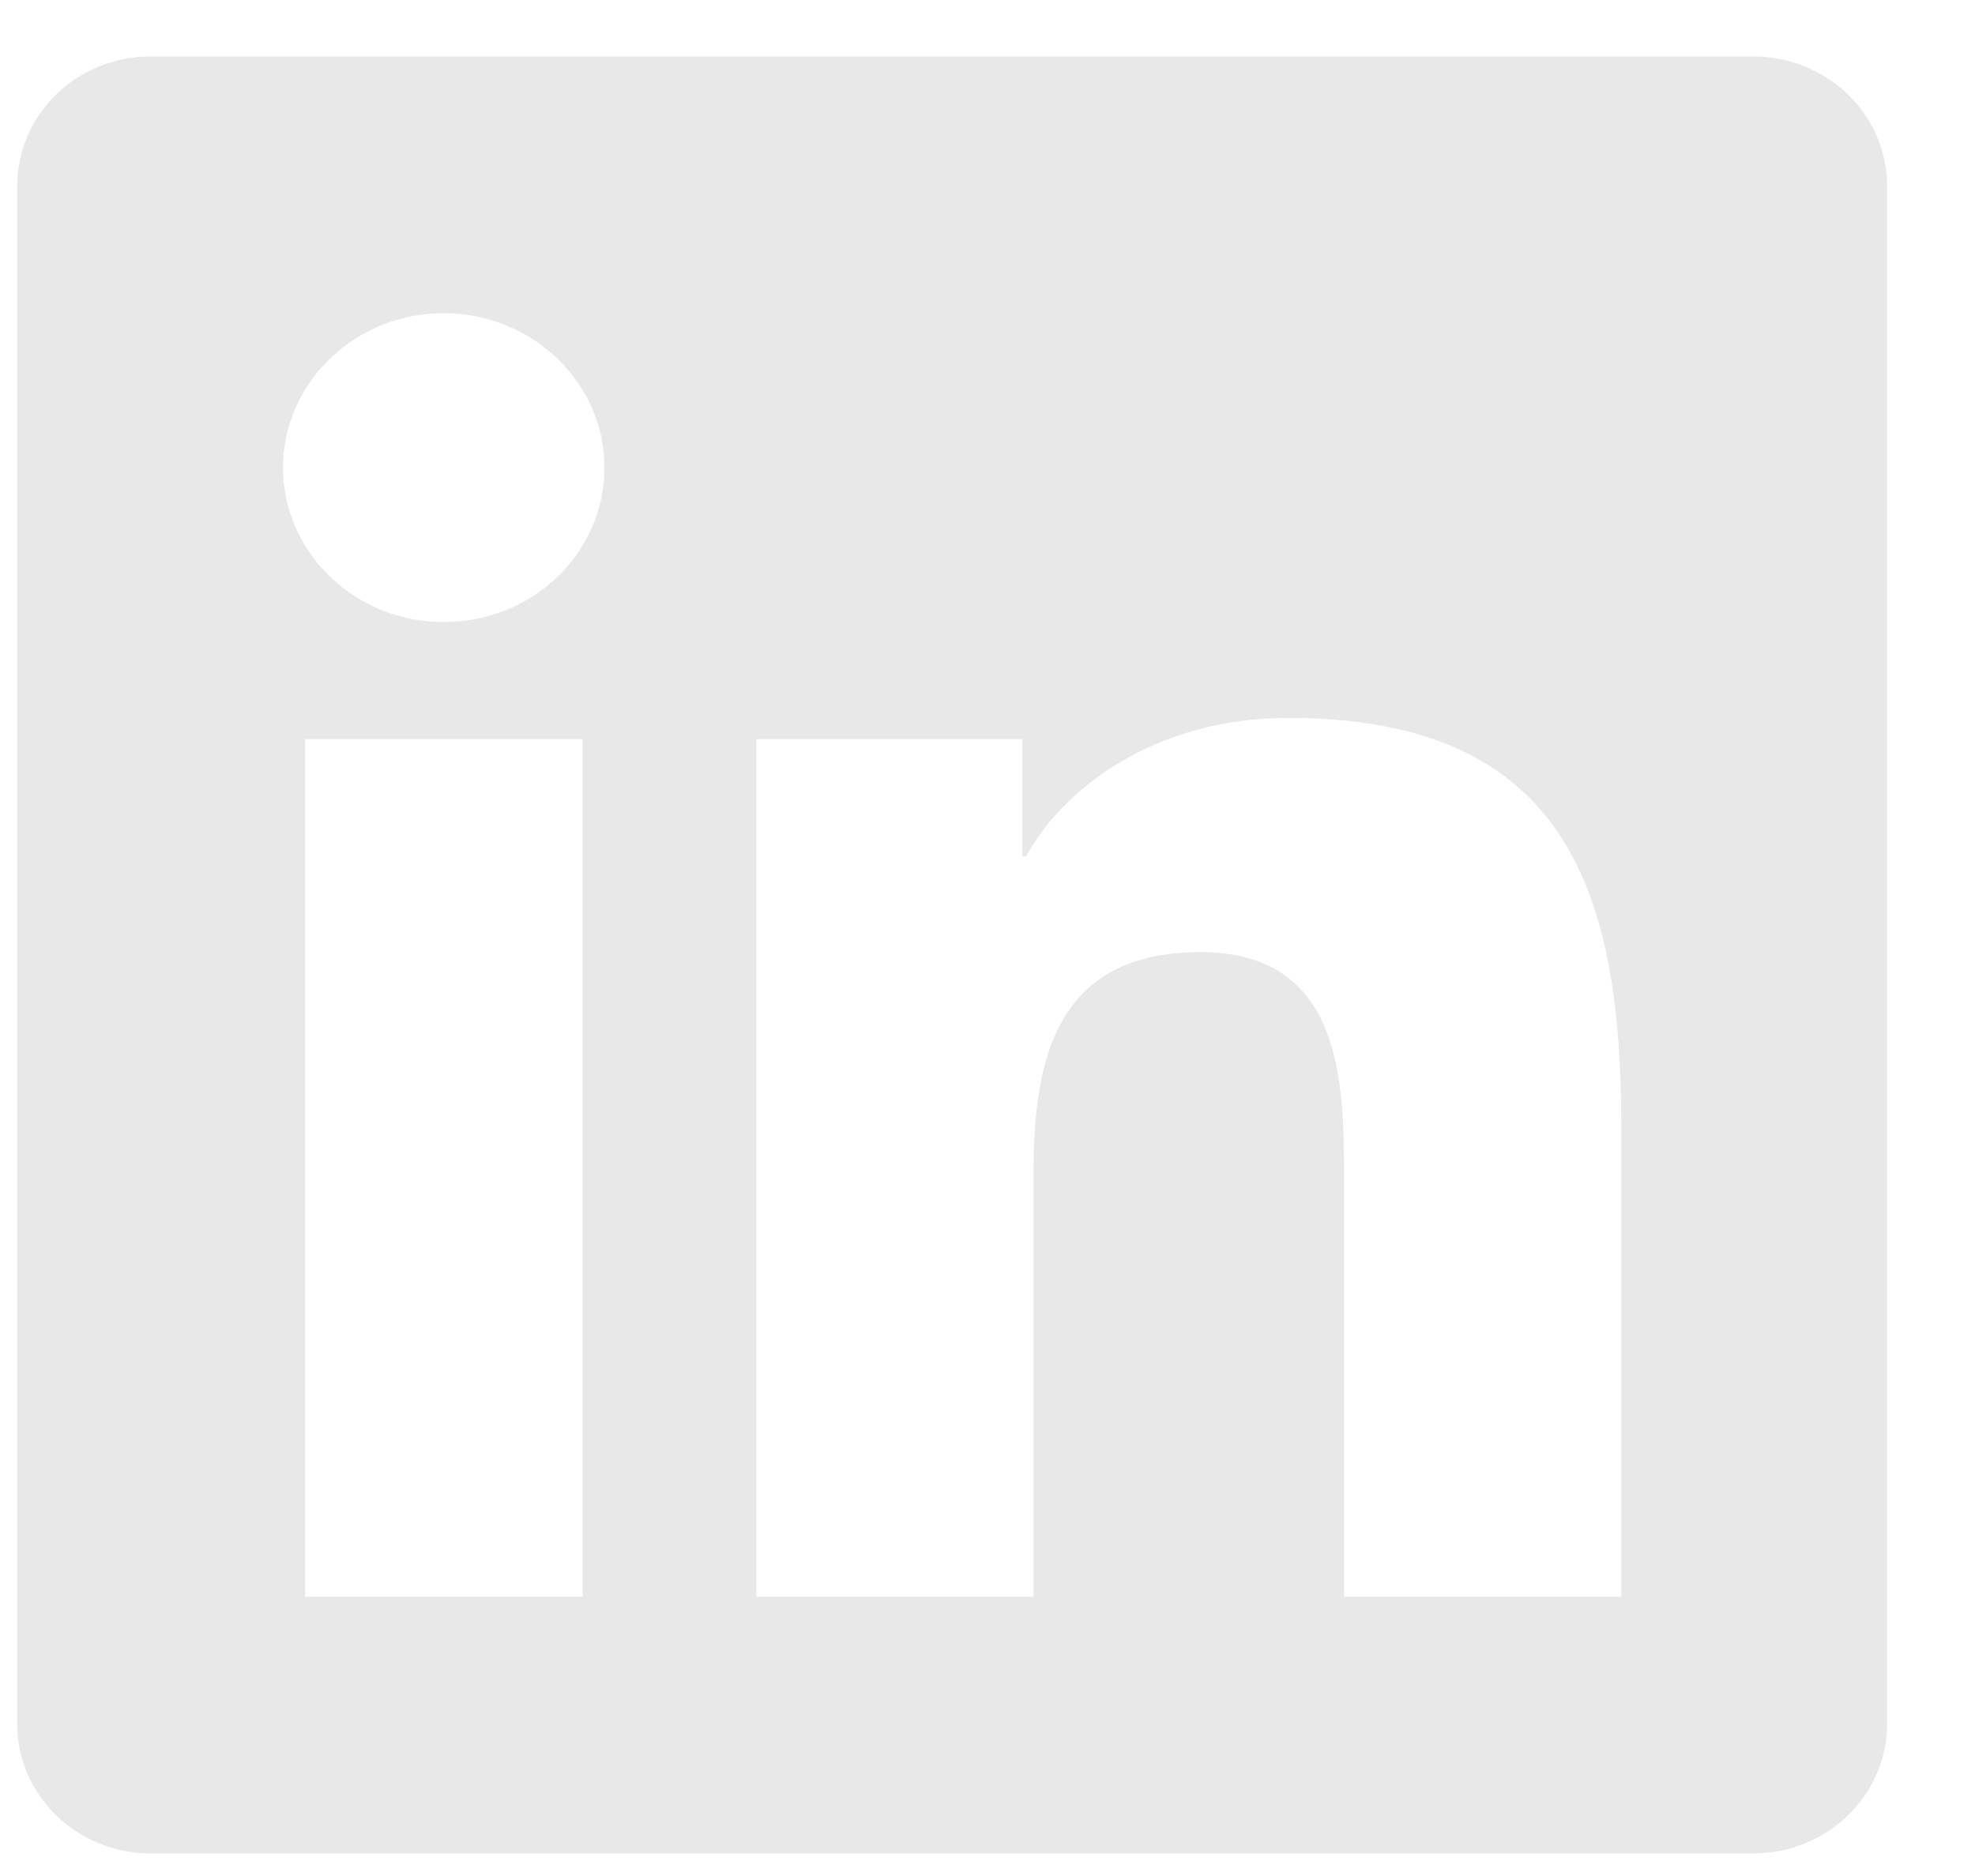 <svg width="20" height="19" viewBox="0 0 20 19" fill="none" xmlns="http://www.w3.org/2000/svg">
<path d="M17.758 0.572H1.522C0.778 0.572 0.174 1.161 0.174 1.884V17.459C0.174 18.182 0.778 18.771 1.522 18.771H17.758C18.502 18.771 19.11 18.182 19.11 17.459V1.884C19.11 1.161 18.502 0.572 17.758 0.572ZM5.897 16.172H3.09V7.486H5.901V16.172H5.897ZM4.494 6.3C3.593 6.3 2.866 5.597 2.866 4.736C2.866 3.875 3.593 3.172 4.494 3.172C5.39 3.172 6.121 3.875 6.121 4.736C6.121 5.601 5.394 6.3 4.494 6.3V6.3ZM16.418 16.172H13.611V11.947C13.611 10.939 13.59 9.643 12.153 9.643C10.69 9.643 10.466 10.74 10.466 11.874V16.172H7.66V7.486H10.352V8.673H10.39C10.766 7.99 11.684 7.271 13.049 7.271C15.889 7.271 16.418 9.071 16.418 11.411V16.172V16.172Z" fill="#E8E8E8"/>
</svg>
